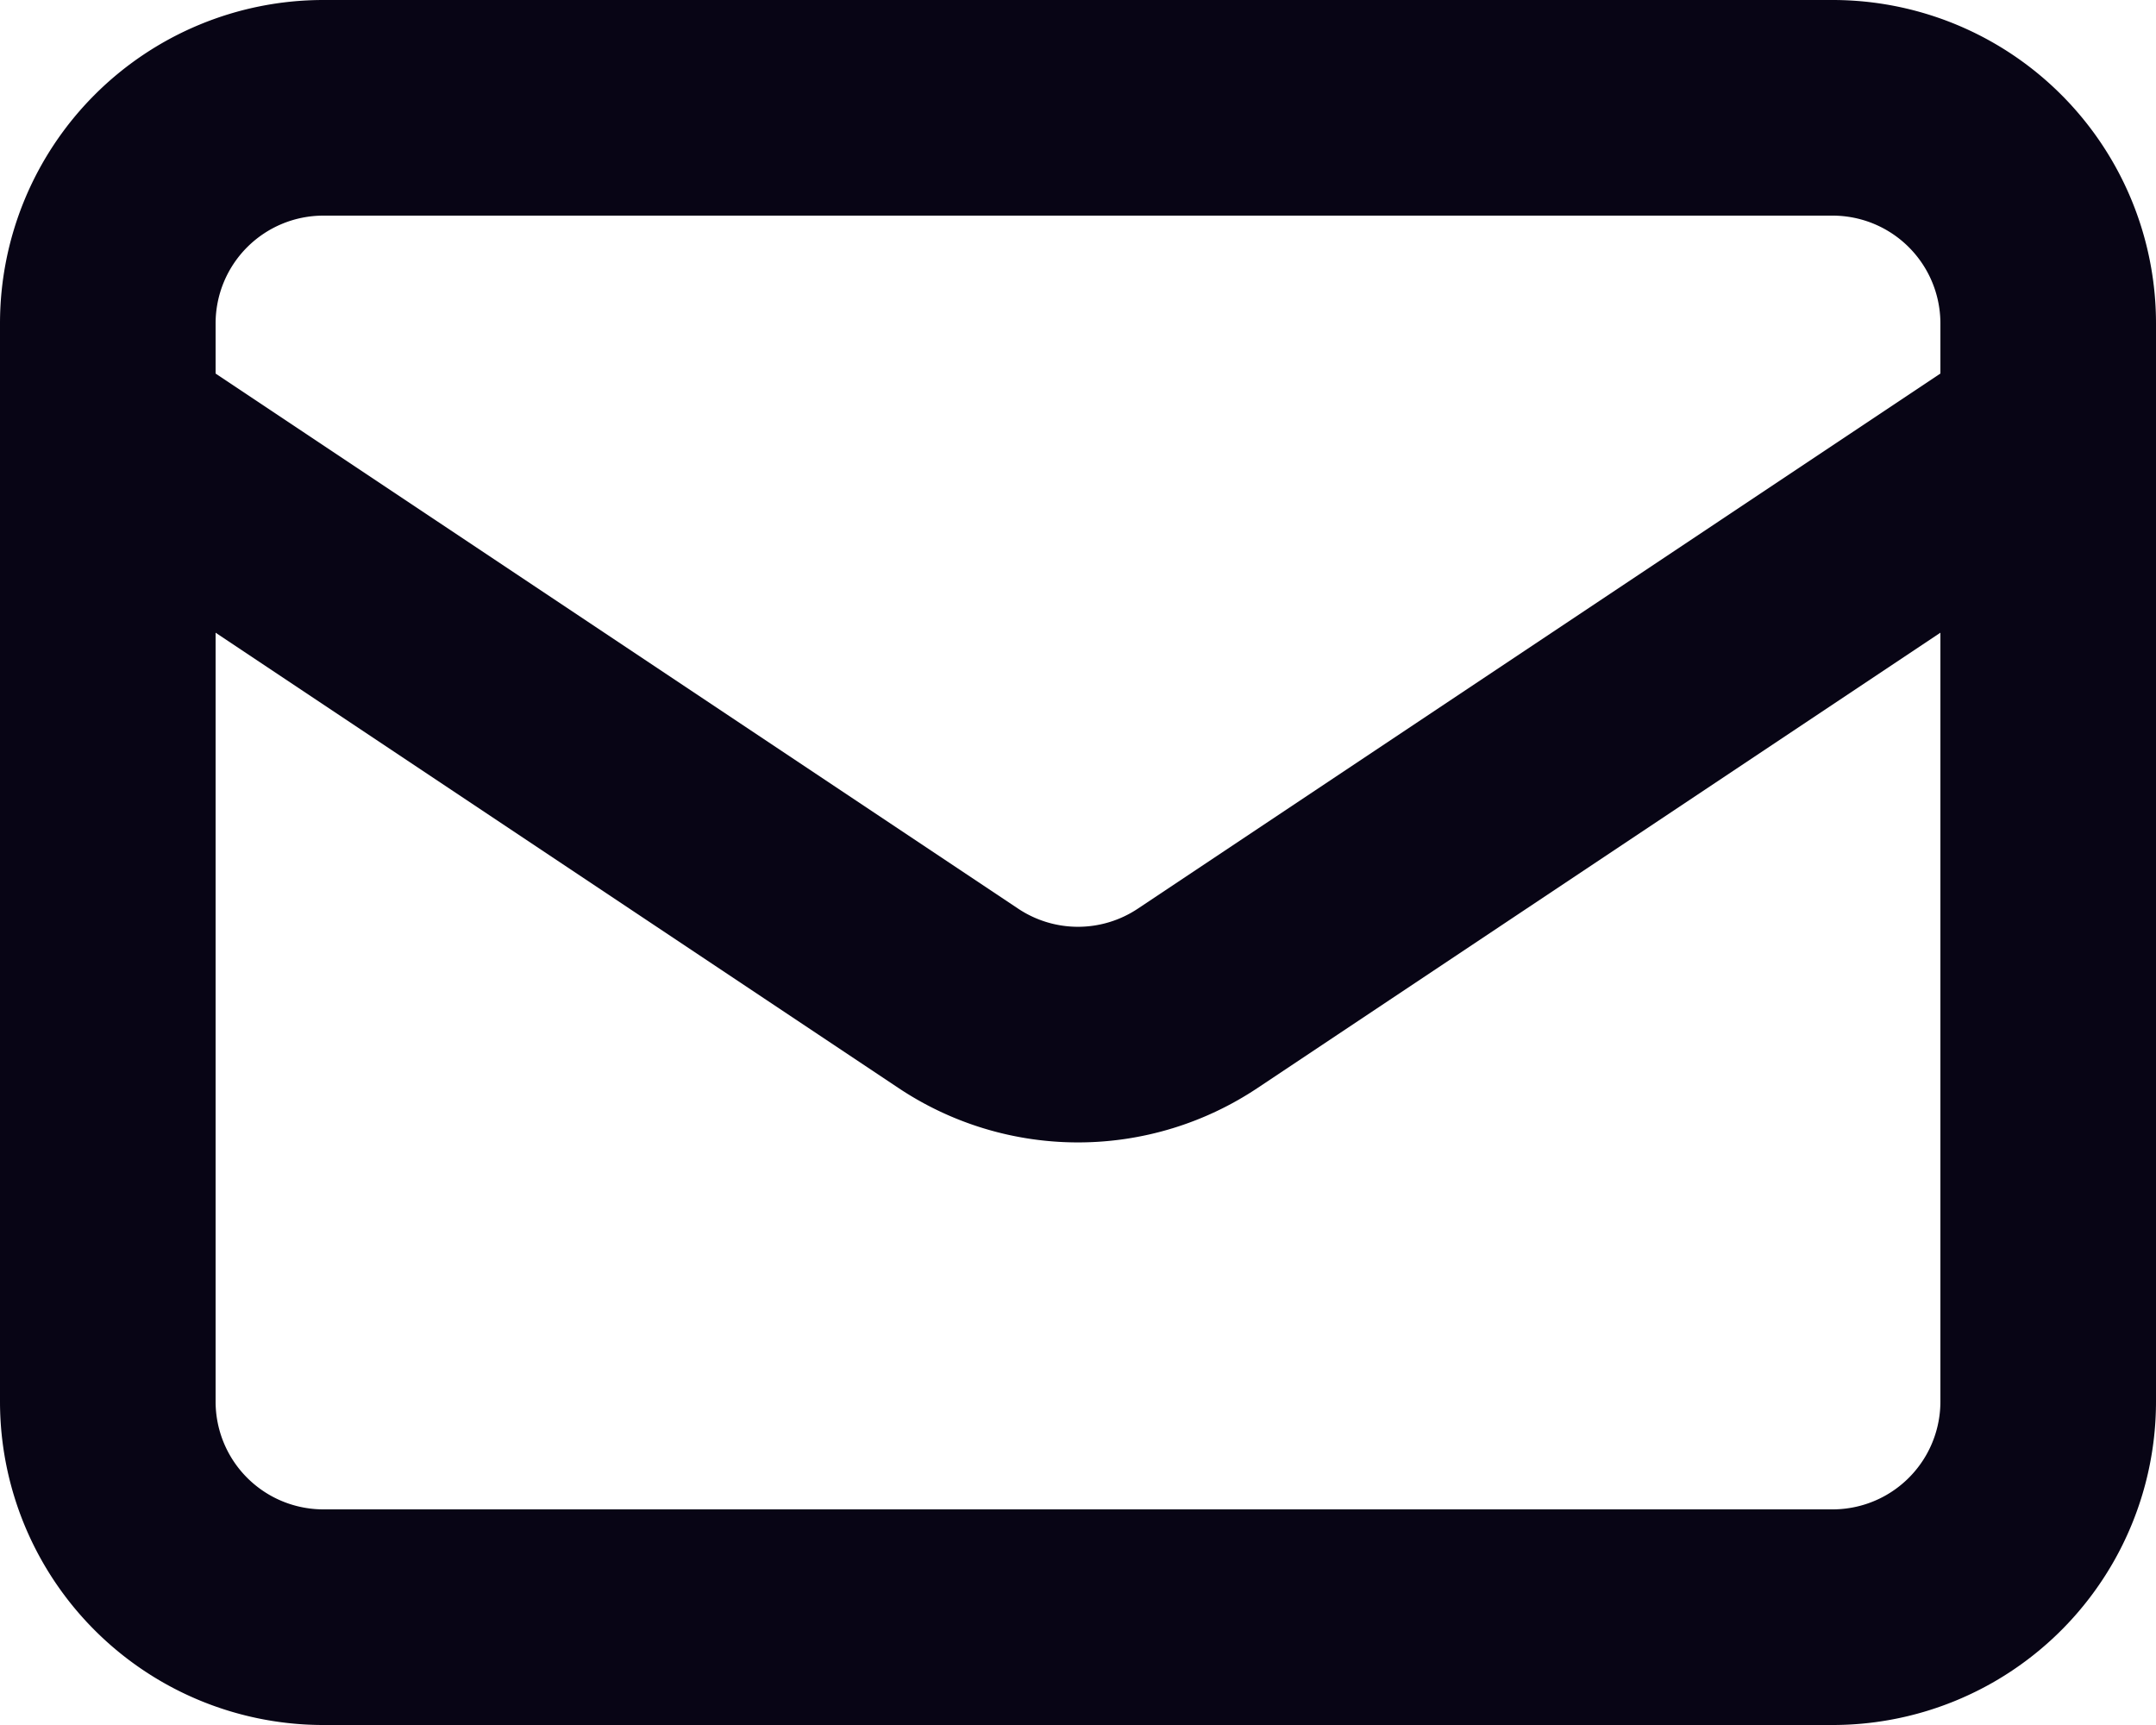 <svg width="20" height="16" fill="none" xmlns="http://www.w3.org/2000/svg"><path d="M1 4l7.89 5.26a2 2 0 002.22 0L19 4M3 15h14a2 2 0 002-2V3a2 2 0 00-2-2H3a2 2 0 00-2 2v10a2 2 0 002 2z" stroke="#080515" stroke-width="2" stroke-linecap="round" stroke-linejoin="round"/></svg>